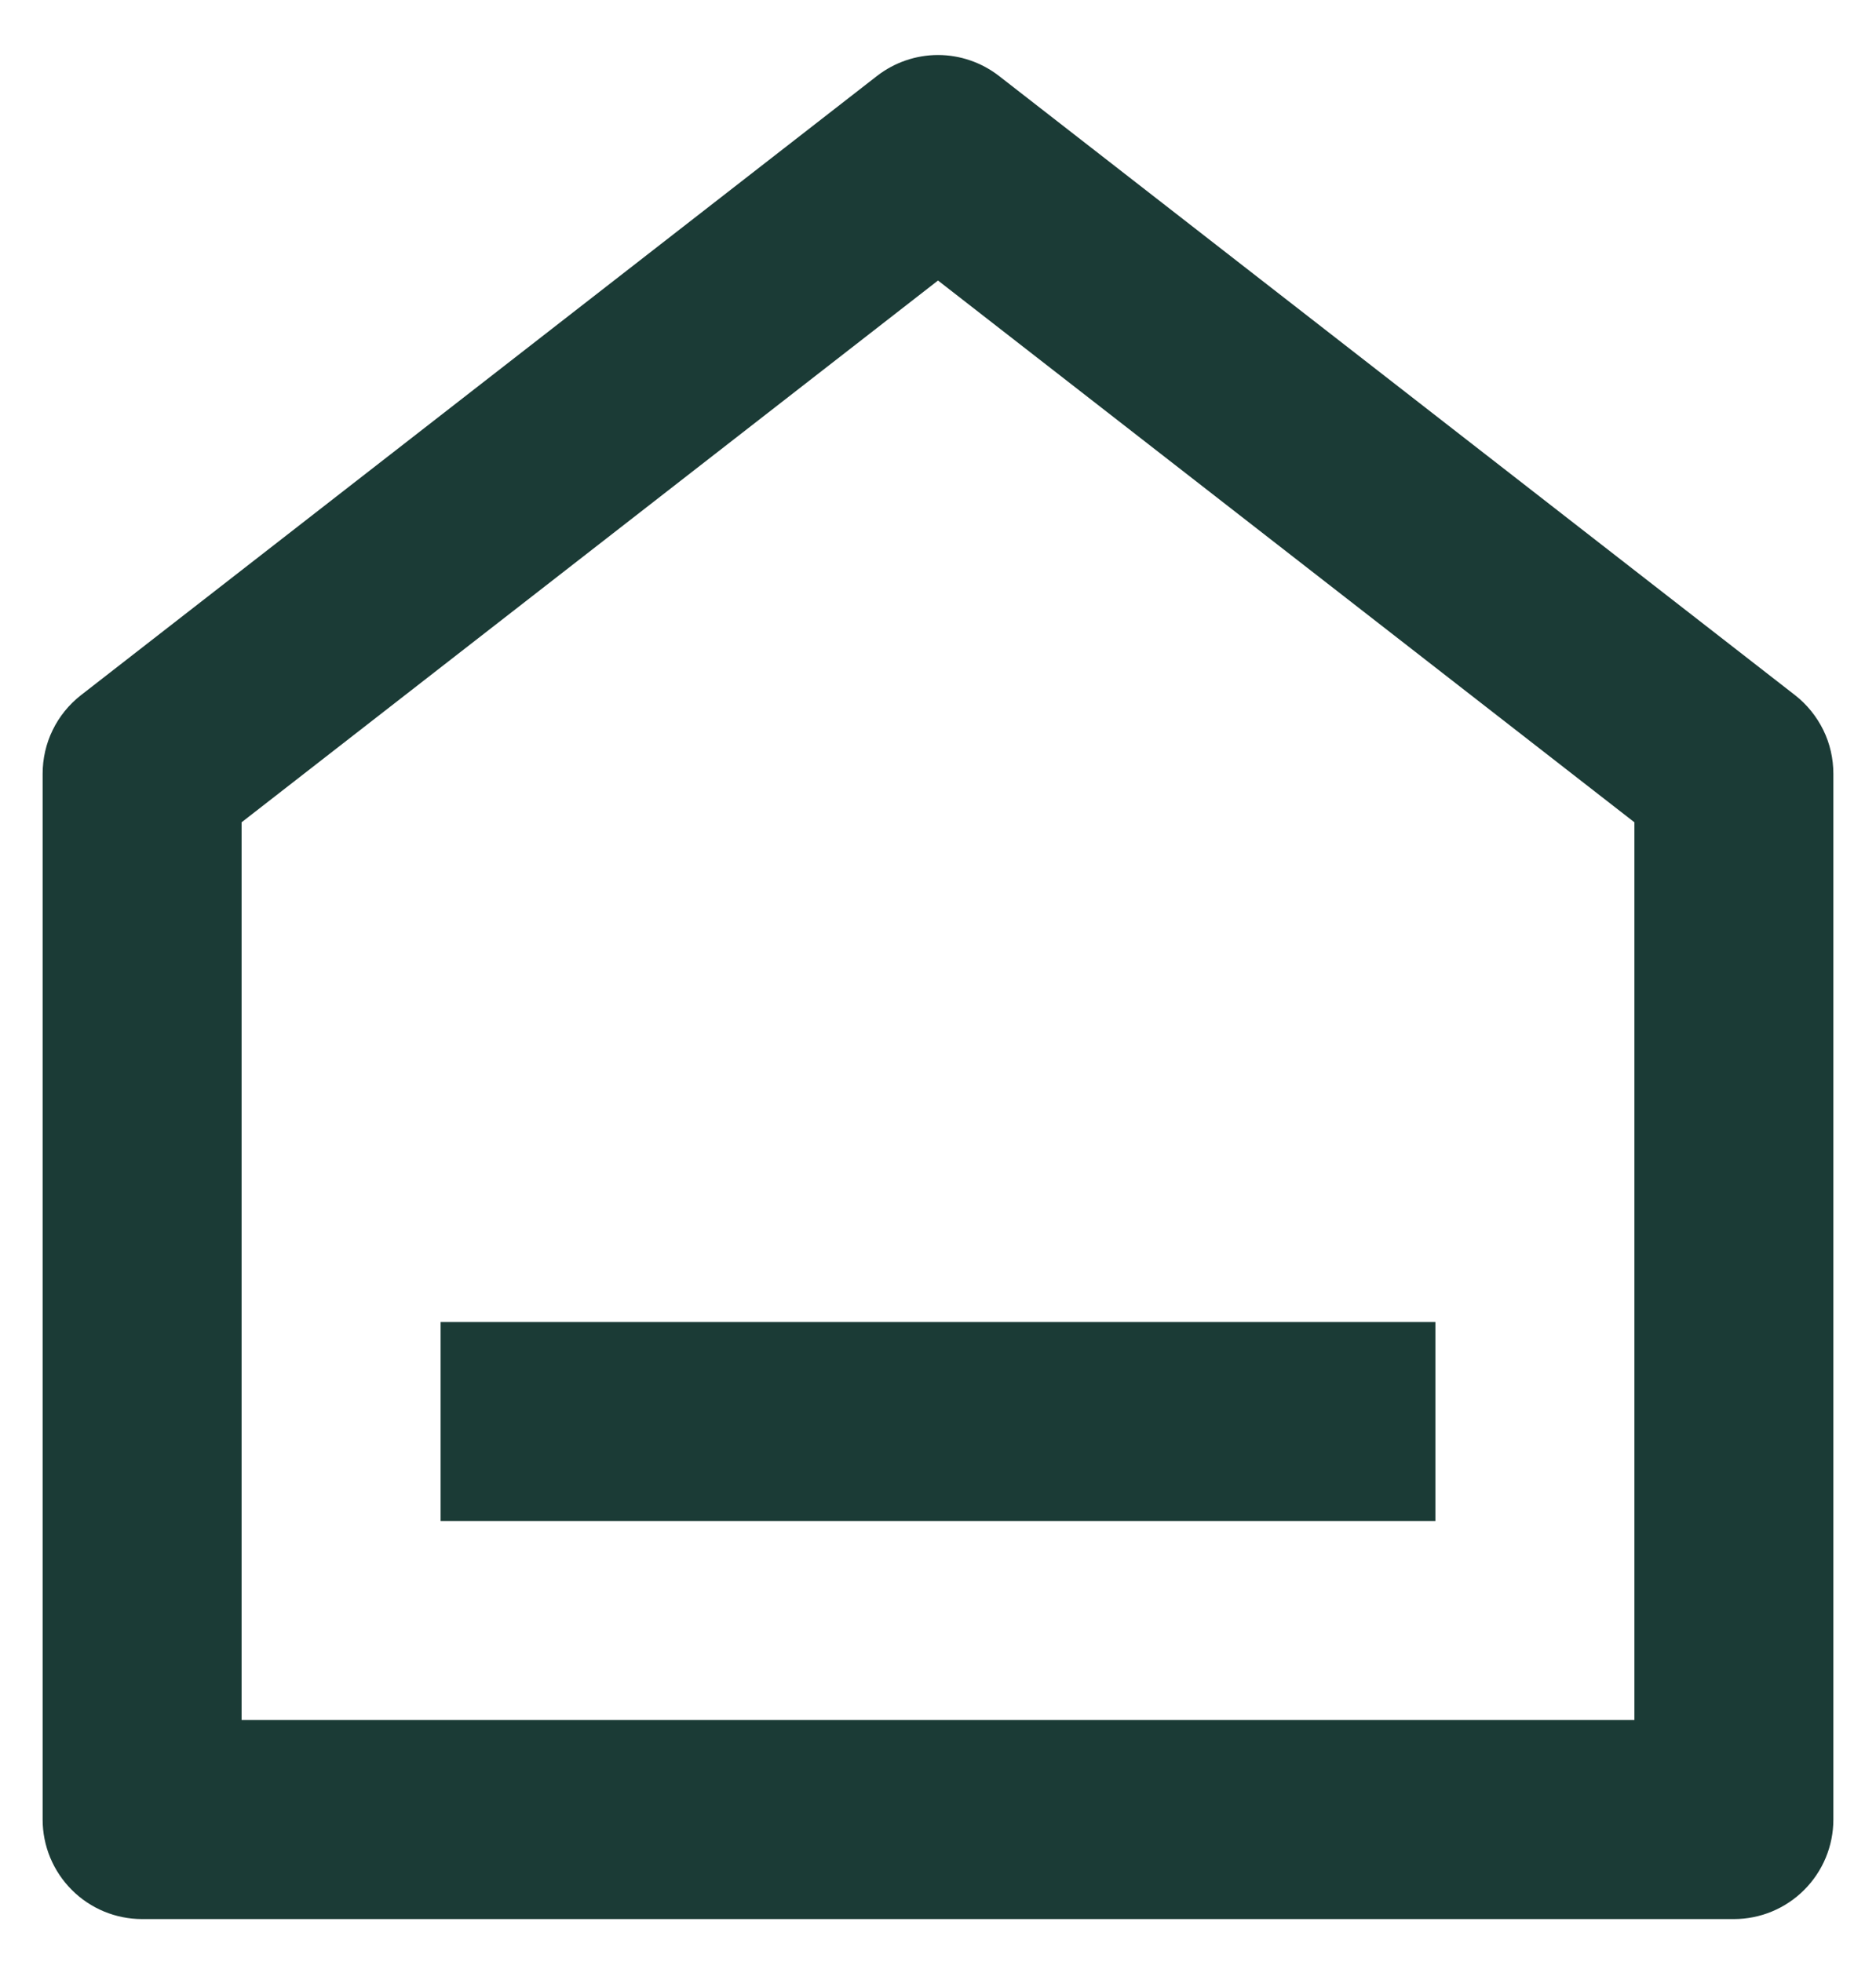 <svg width="22" height="23" viewBox="0 0 22 23" fill="none" xmlns="http://www.w3.org/2000/svg">
<path d="M21.5 21.333C21.5 21.643 21.377 21.939 21.158 22.158C20.939 22.377 20.643 22.5 20.333 22.5H1.667C1.357 22.5 1.06 22.377 0.842 22.158C0.623 21.939 0.5 21.643 0.5 21.333V9.072C0.5 8.894 0.54 8.718 0.618 8.559C0.696 8.399 0.81 8.259 0.95 8.15L10.284 0.891C10.489 0.732 10.741 0.645 11 0.645C11.259 0.645 11.511 0.732 11.716 0.891L21.05 8.15C21.19 8.259 21.303 8.399 21.382 8.559C21.46 8.718 21.5 8.894 21.5 9.072V21.333ZM19.167 20.166V9.641L11 3.289L2.833 9.641V20.166H19.167ZM5.167 15.5H16.833V17.833H5.167V15.5Z" fill="#1B3B36"/>
</svg>
